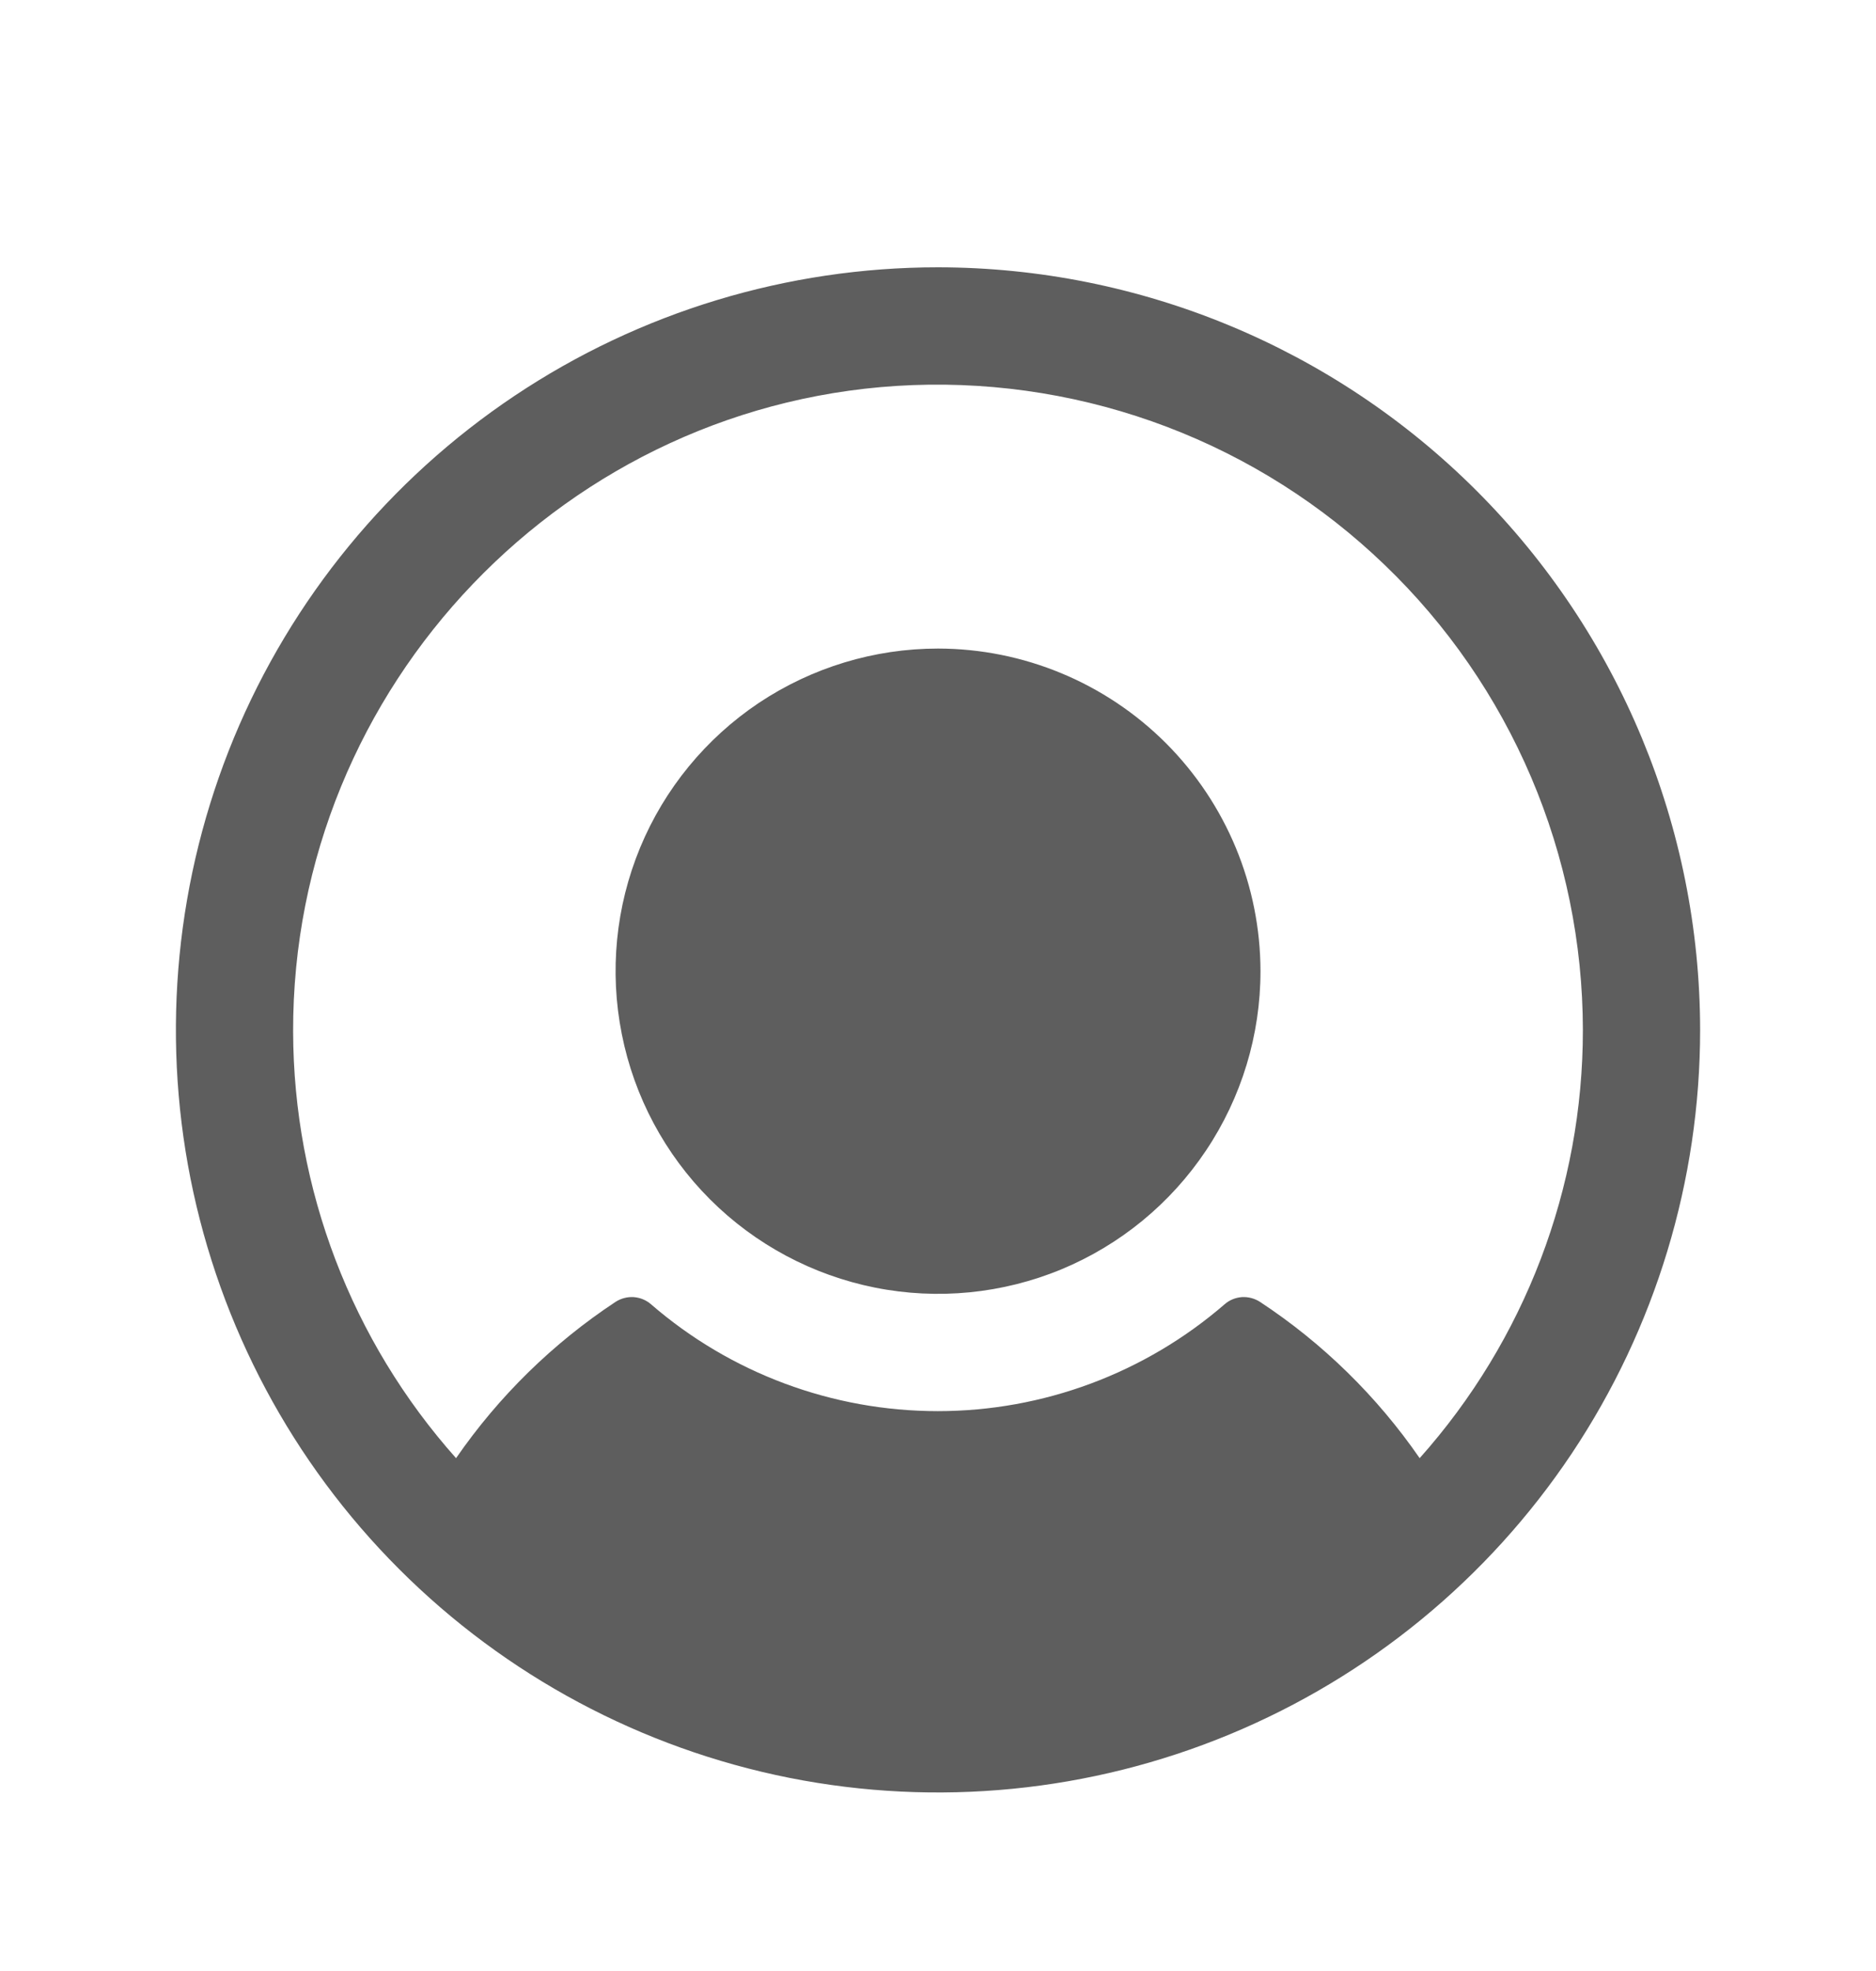 <svg width="20" height="21" viewBox="0 0 20 21" fill="none" xmlns="http://www.w3.org/2000/svg">
<path d="M13.438 10.348C13.438 11.027 13.236 11.692 12.858 12.257C12.48 12.823 11.944 13.263 11.316 13.524C10.687 13.784 9.996 13.852 9.329 13.719C8.663 13.586 8.05 13.259 7.569 12.778C7.089 12.298 6.761 11.685 6.629 11.018C6.496 10.351 6.564 9.66 6.824 9.032C7.084 8.404 7.525 7.867 8.09 7.489C8.656 7.112 9.32 6.91 10 6.91C10.911 6.911 11.785 7.274 12.43 7.918C13.074 8.563 13.437 9.436 13.438 10.348ZM18.125 10.973C18.125 12.58 17.648 14.15 16.756 15.487C15.863 16.823 14.594 17.864 13.109 18.479C11.625 19.094 9.991 19.255 8.415 18.942C6.839 18.628 5.391 17.854 4.255 16.718C3.118 15.582 2.345 14.134 2.031 12.558C1.718 10.982 1.879 9.348 2.493 7.863C3.108 6.379 4.15 5.11 5.486 4.217C6.822 3.324 8.393 2.848 10 2.848C12.154 2.85 14.22 3.707 15.743 5.23C17.266 6.753 18.123 8.818 18.125 10.973ZM16.875 10.973C16.874 10.047 16.686 9.132 16.323 8.28C15.96 7.429 15.43 6.66 14.762 6.019C14.095 5.377 13.306 4.877 12.441 4.548C11.576 4.219 10.654 4.068 9.729 4.103C6.049 4.245 3.115 7.31 3.125 10.992C3.129 12.668 3.747 14.285 4.862 15.536C5.317 14.877 5.894 14.312 6.562 13.871C6.619 13.834 6.687 13.816 6.755 13.82C6.824 13.825 6.888 13.851 6.94 13.896C7.789 14.631 8.875 15.035 9.998 15.035C11.121 15.035 12.206 14.631 13.056 13.896C13.107 13.851 13.172 13.825 13.24 13.82C13.308 13.816 13.376 13.834 13.433 13.871C14.102 14.311 14.68 14.877 15.135 15.536C16.256 14.28 16.876 12.656 16.875 10.973Z" fill="#5E5E5E"/>
</svg>
